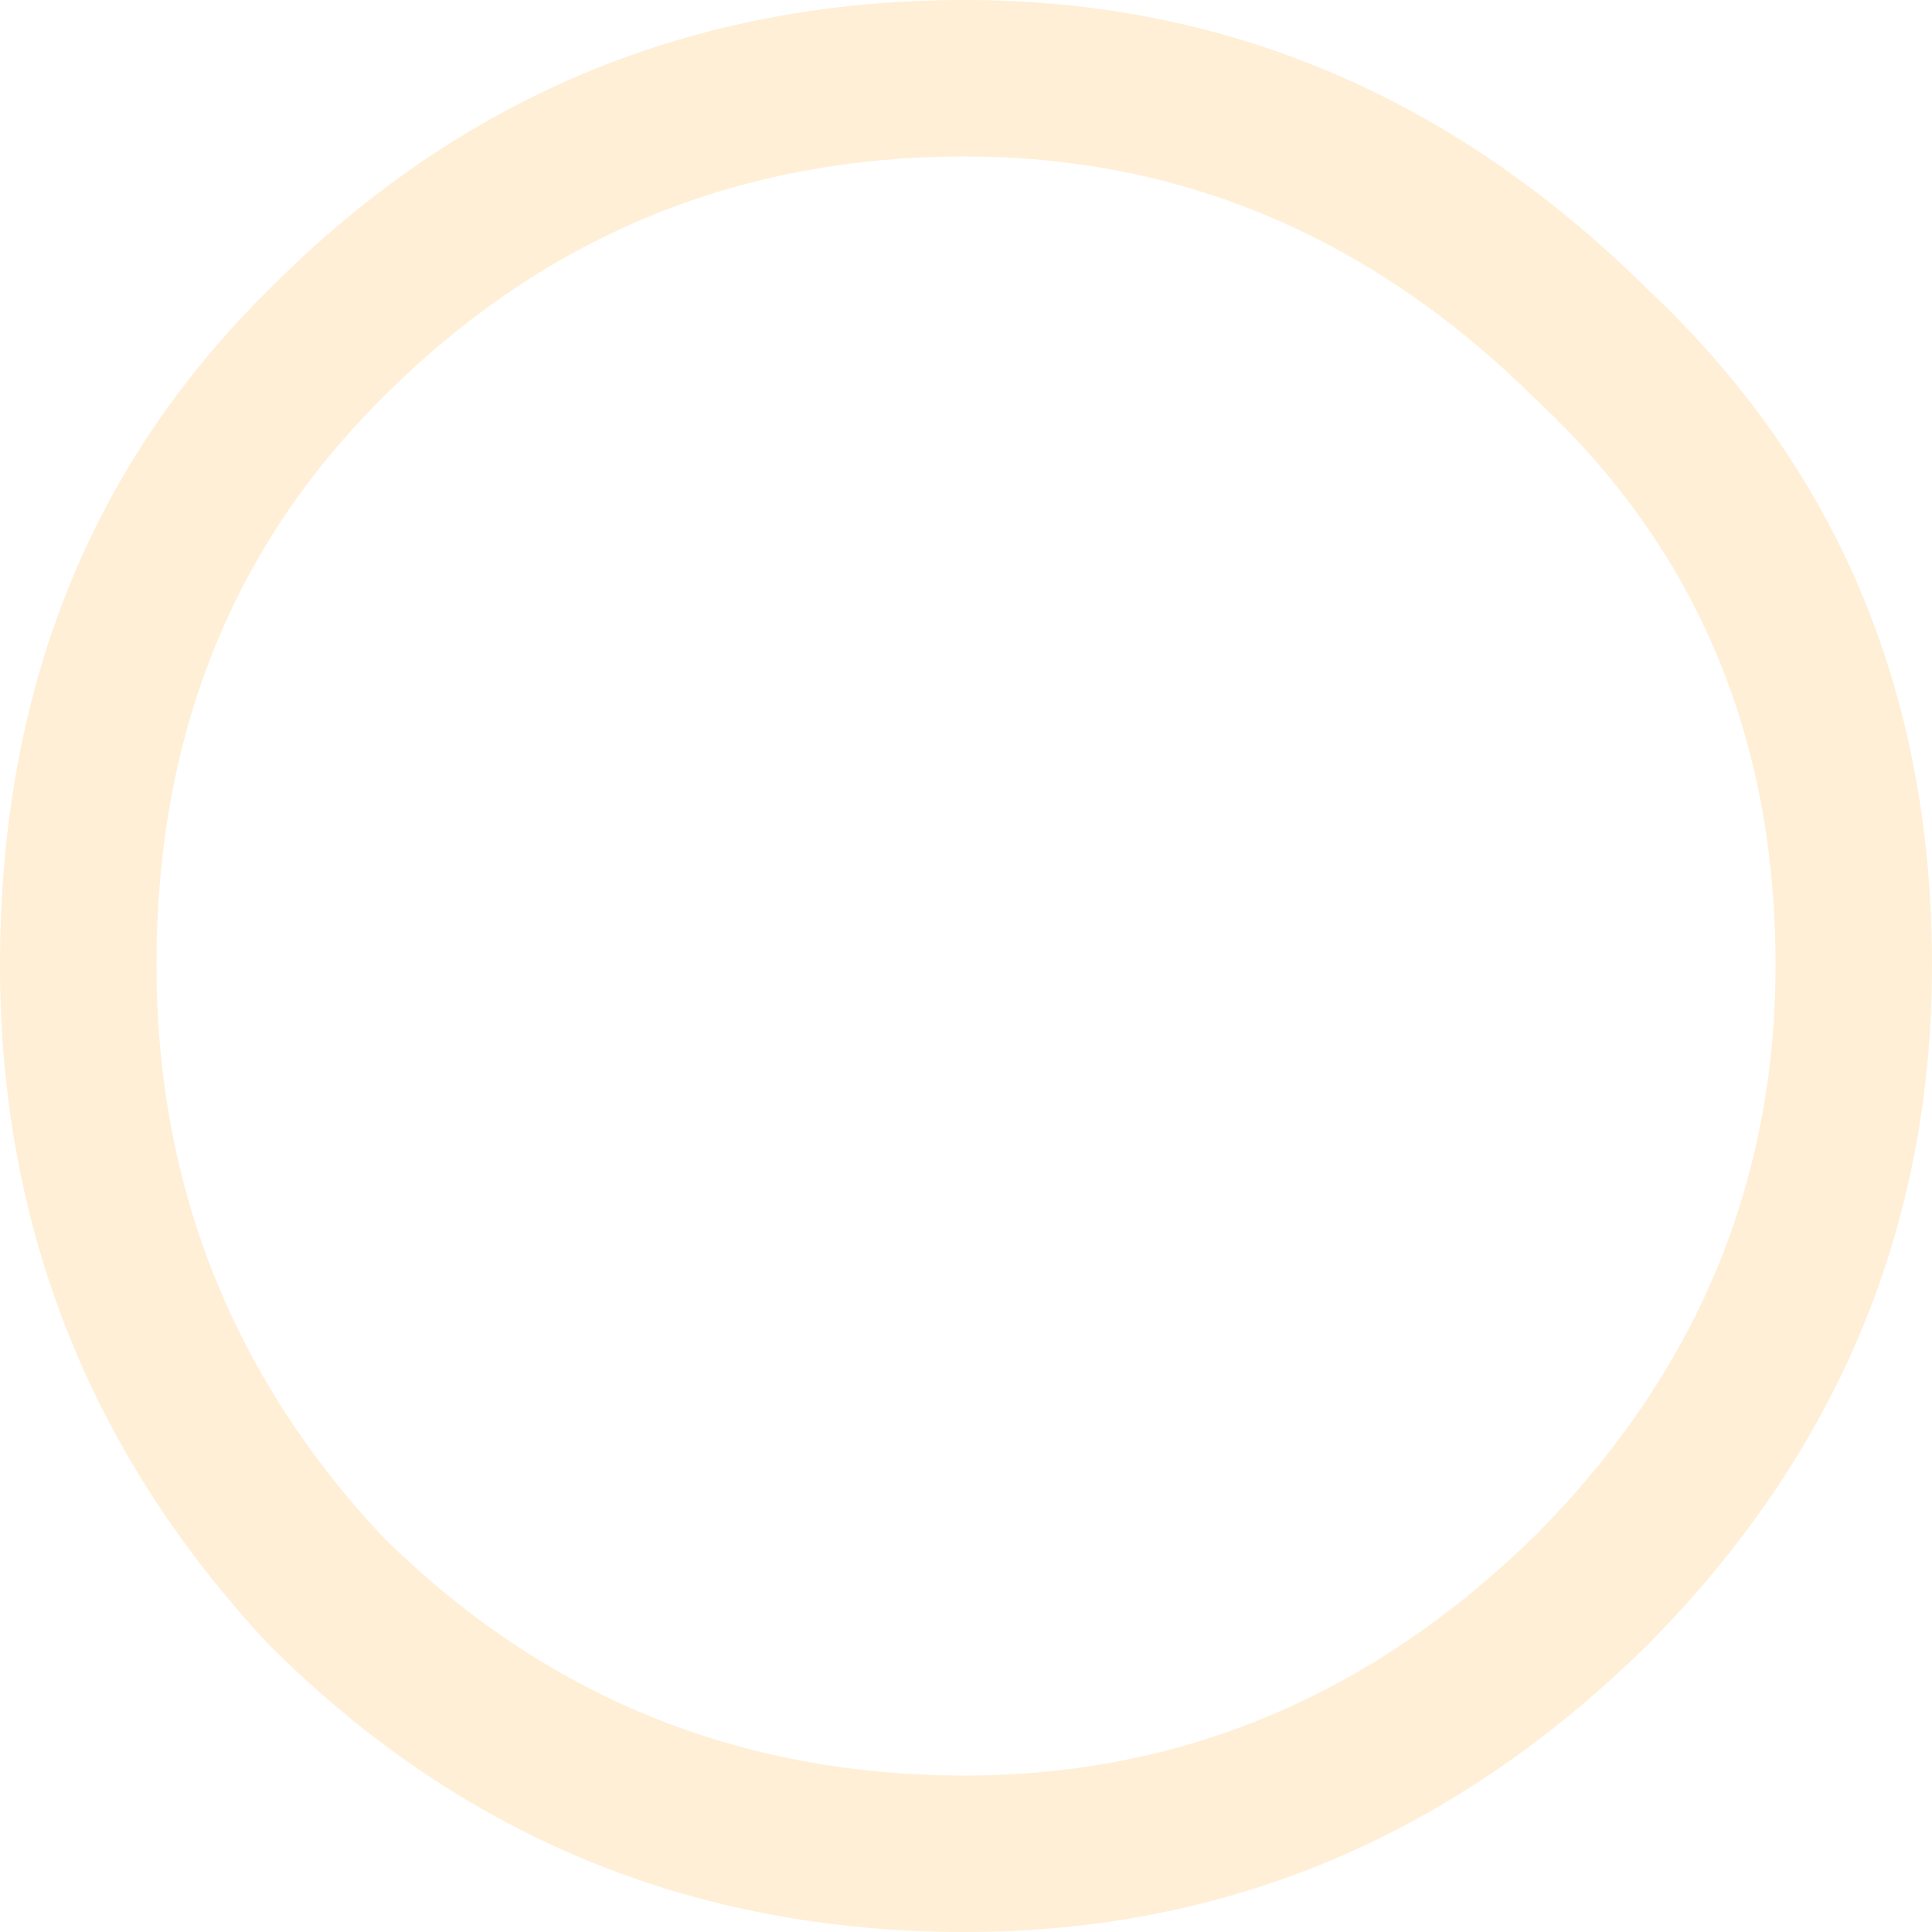 <?xml version="1.0" encoding="UTF-8" standalone="no"?>
<svg xmlns:ffdec="https://www.free-decompiler.com/flash" xmlns:xlink="http://www.w3.org/1999/xlink" ffdec:objectType="shape" height="44.45px" width="44.45px" xmlns="http://www.w3.org/2000/svg">
  <g transform="matrix(1.0, 0.0, 0.0, 1.0, 22.1, 22.3)">
    <path d="M0.1 -22.3 Q9.05 -22.3 15.75 -15.7 L15.8 -15.65 Q22.35 -9.5 22.35 -0.1 22.35 8.95 15.8 15.55 9.1 22.15 0.1 22.15 -9.3 22.15 -15.9 15.55 L-15.95 15.5 Q-22.1 8.9 -22.1 -0.1 -22.1 -9.55 -15.9 -15.65 -9.3 -22.3 0.1 -22.3 M13.3 -13.05 L13.25 -13.1 Q7.6 -18.7 0.1 -18.7 -7.8 -18.7 -13.35 -13.1 -18.5 -7.95 -18.5 -0.1 -18.5 7.45 -13.35 13.0 L-13.3 13.05 Q-7.75 18.55 0.1 18.55 7.6 18.55 13.25 13.0 18.75 7.45 18.75 -0.1 18.75 -7.95 13.3 -13.05" fill="#ffe0b0" fill-opacity="0.522" fill-rule="evenodd" stroke="none"/>
  </g>
</svg>
